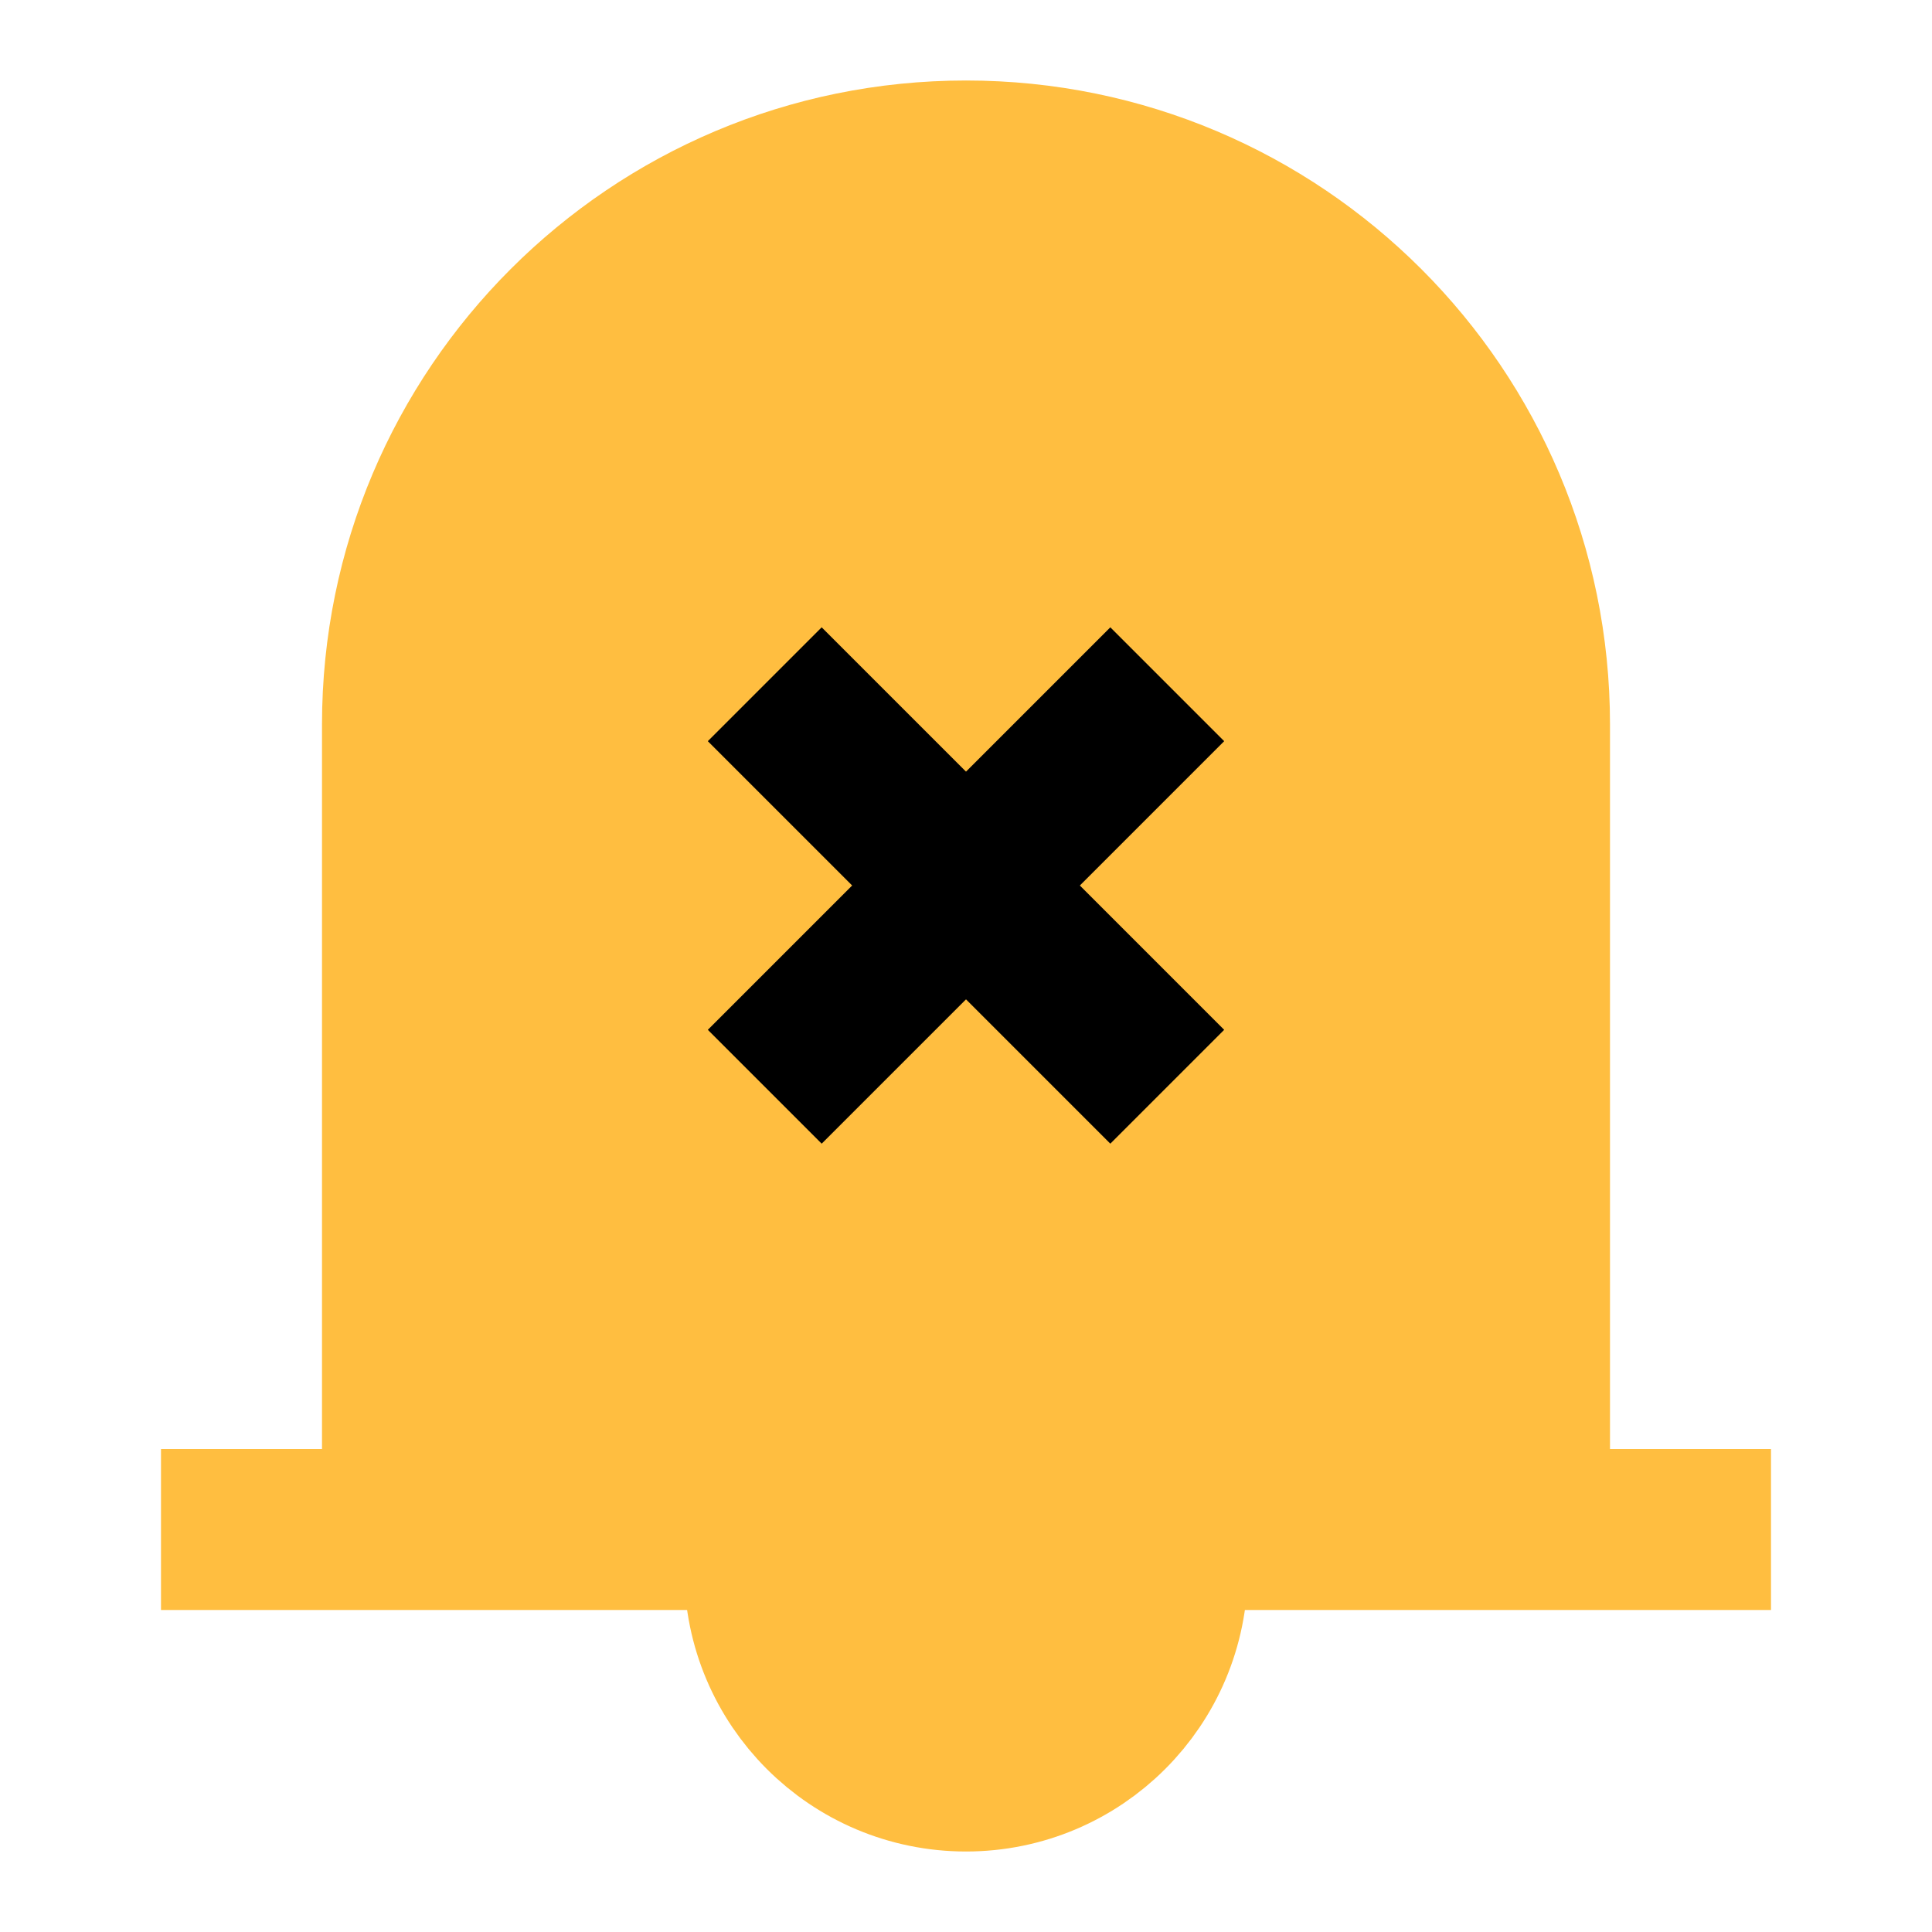 <?xml version="1.0" encoding="UTF-8"?><svg width="24" height="24" viewBox="0 0 48 48" fill="none" xmlns="http://www.w3.org/2000/svg"><path d="M24 4C16.268 4 10 10.268 10 18V38H38V18C38 10.268 31.732 4 24 4Z" fill="#ffbe40"/><path d="M10 38V18C10 10.268 16.268 4 24 4C31.732 4 38 10.268 38 18V38M4 38H44" stroke="#ffbe40" stroke-width="4" stroke-linecap="butt" stroke-linejoin="bevel"/><path d="M24 44C26.761 44 29 41.761 29 39V38H19V39C19 41.761 21.239 44 24 44Z" fill="#ffbe40" stroke="#ffbe40" stroke-width="4" stroke-linecap="butt" stroke-linejoin="bevel"/><path d="M19 17L29 27" stroke="#000" stroke-width="4" stroke-linecap="butt" stroke-linejoin="bevel"/><path d="M29 17L19 27" stroke="#000" stroke-width="4" stroke-linecap="butt" stroke-linejoin="bevel"/></svg>